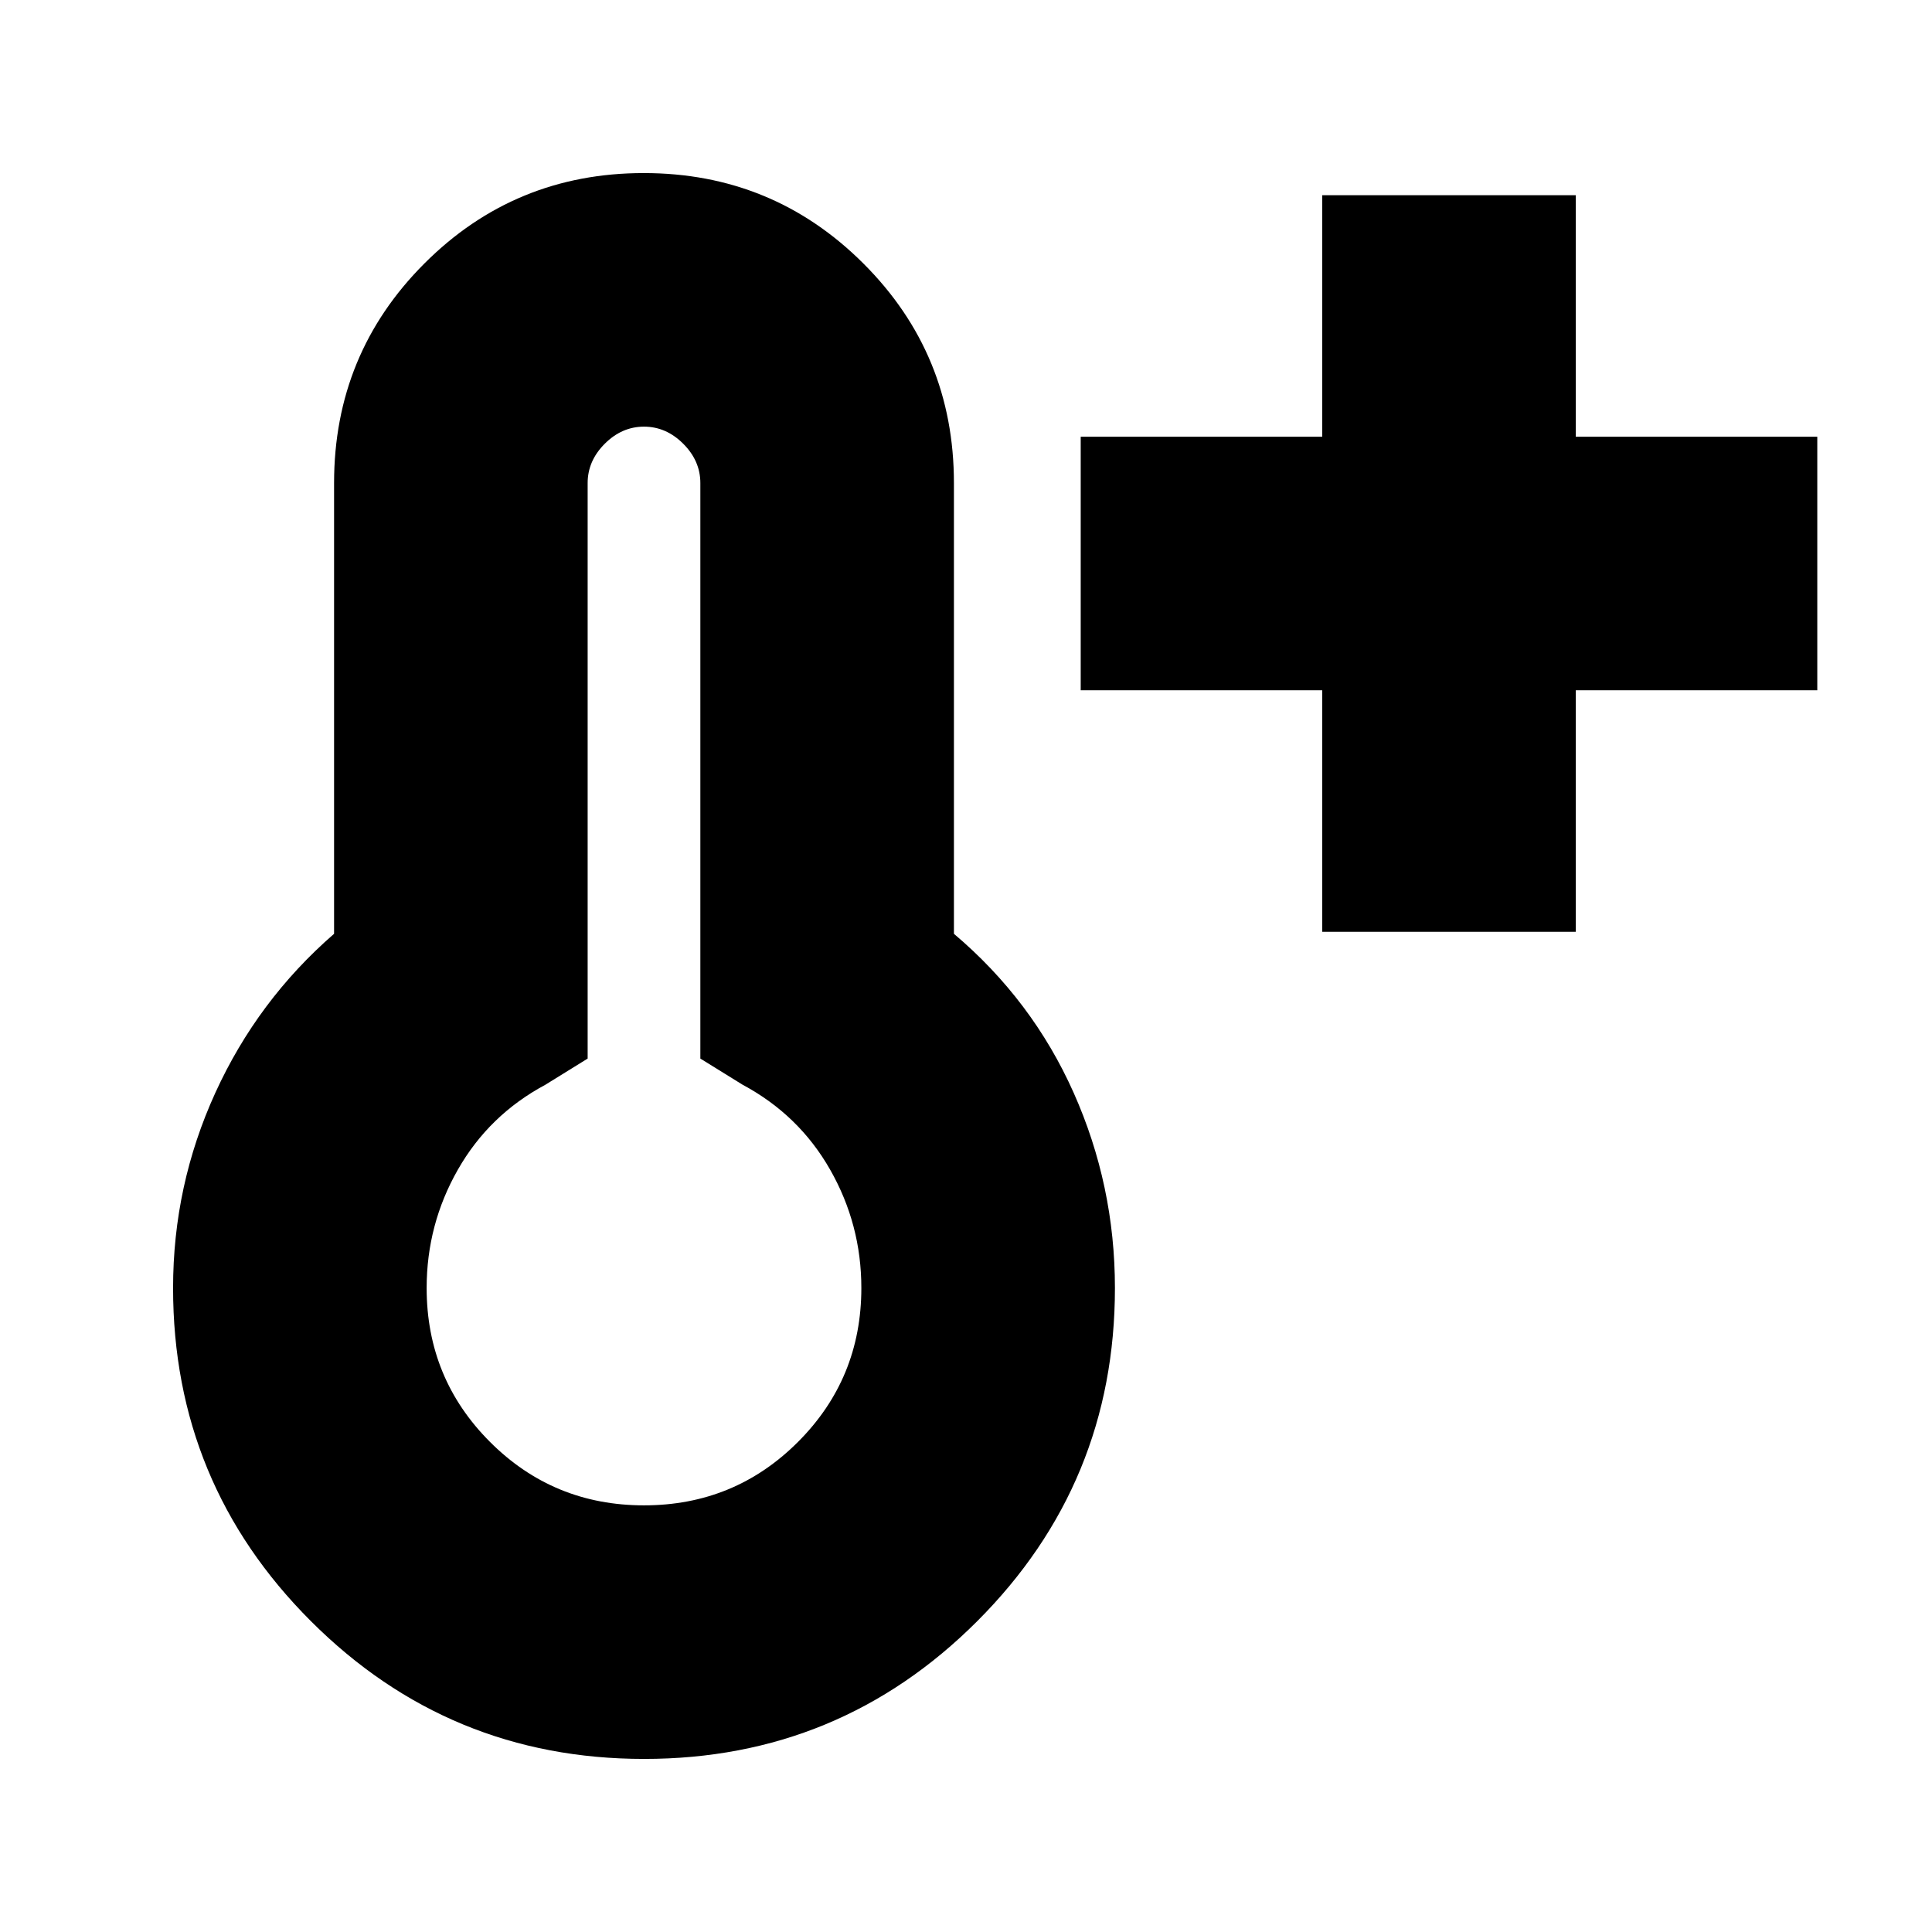 <svg xmlns="http://www.w3.org/2000/svg" height="24" viewBox="0 96 960 960" width="24"><path d="M657 559V439H537V313h120V193h126v120h120v126H783v120H657ZM320.078 970Q223 970 154.5 901.555T86 736q0-51 21-97t59-79V336q0-64.167 44.882-109.083Q255.765 182 319.882 182 384 182 429 226.917 474 271.833 474 336v224q39 33 59.5 79t20.5 97q0 97.11-68.422 165.555Q417.155 970 320.078 970ZM320 844q45 0 76.5-31.5T428 736q0-31.57-15.5-58.785Q397 650 369 635l-21-13V336q0-11-8.5-19.5T320 308q-11 0-19.5 8.5T292 336v286l-21 13q-28 15-43.5 42.215Q212 704.43 212 736q0 45 31.5 76.5T320 844Zm0-108Z"/></svg>